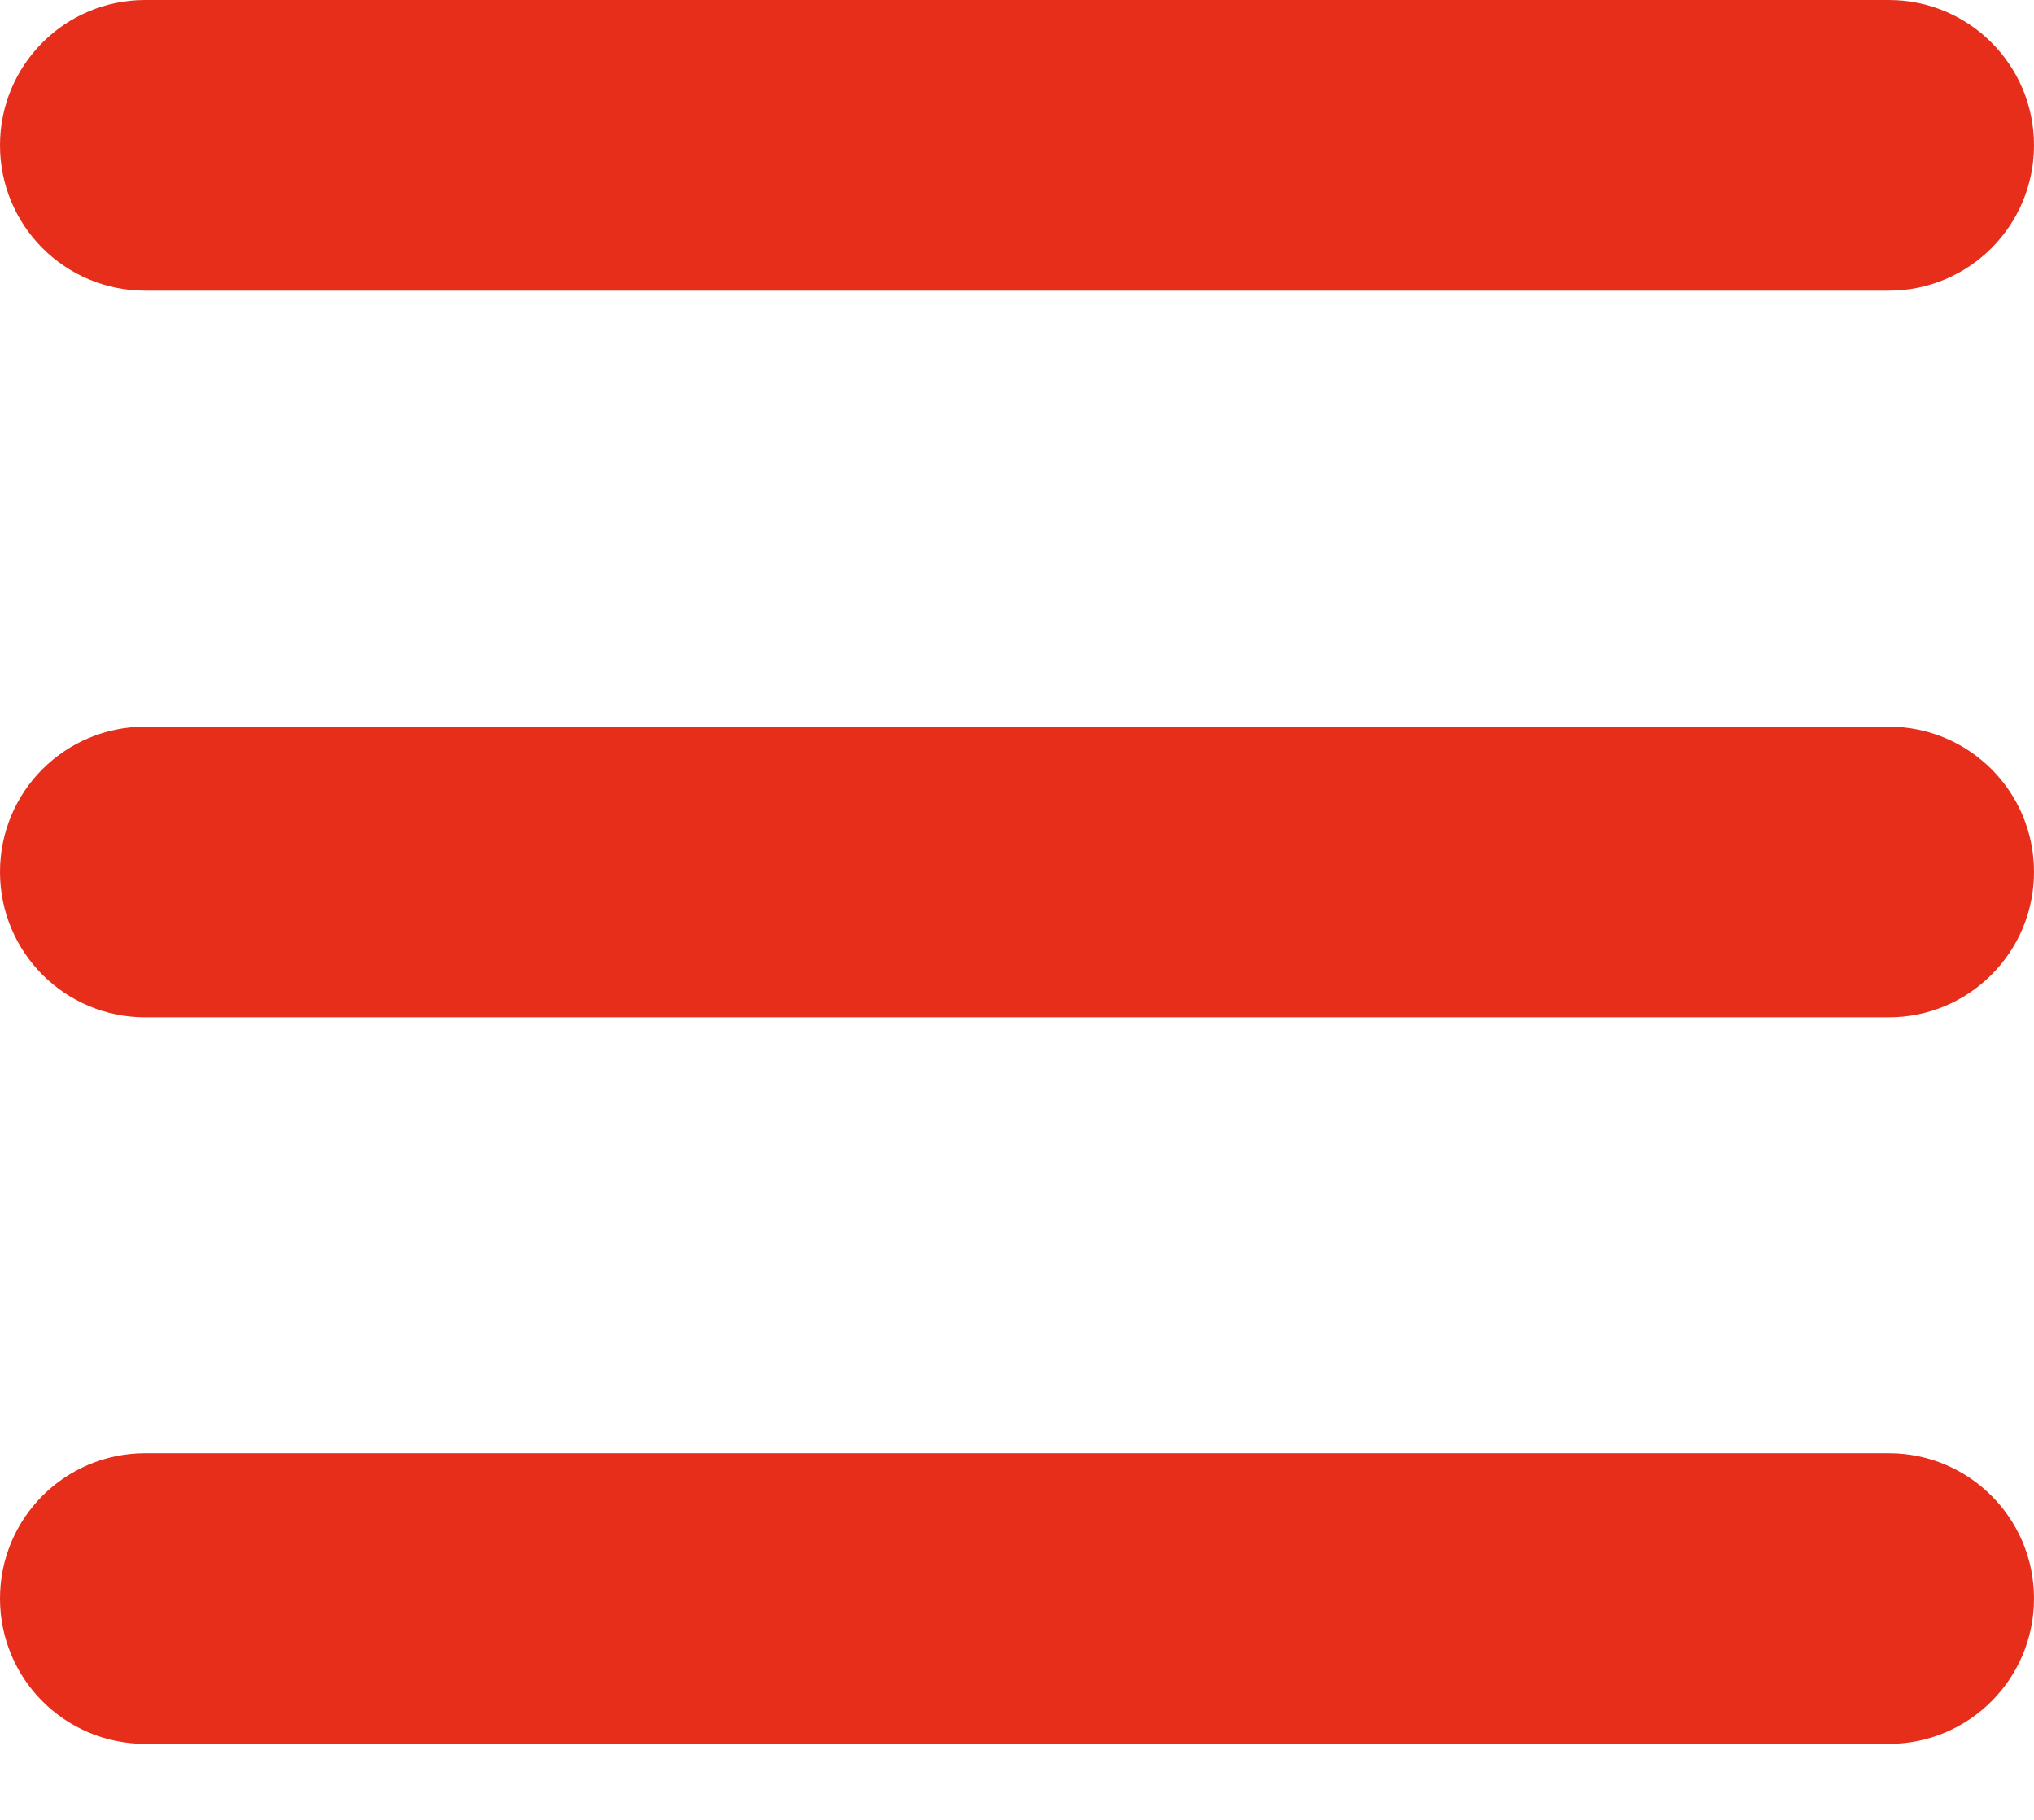 <svg width="19" height="17" viewBox="0 0 19 17" fill="none" xmlns="http://www.w3.org/2000/svg">
<path d="M0 1.357C0 0.607 0.606 0 1.357 0H17.643C18.393 0 19 0.607 19 1.357C19 2.108 18.393 2.715 17.643 2.715H1.357C0.606 2.715 0 2.108 0 1.357ZM0 8.145C0 7.394 0.606 6.788 1.357 6.788H17.643C18.393 6.788 19 7.394 19 8.145C19 8.896 18.393 9.503 17.643 9.503H1.357C0.606 9.503 0 8.896 0 8.145ZM19 14.932C19 15.683 18.393 16.29 17.643 16.29H1.357C0.606 16.29 0 15.683 0 14.932C0 14.182 0.606 13.575 1.357 13.575H17.643C18.393 13.575 19 14.182 19 14.932Z" fill="#E62E1B"/>
</svg>
